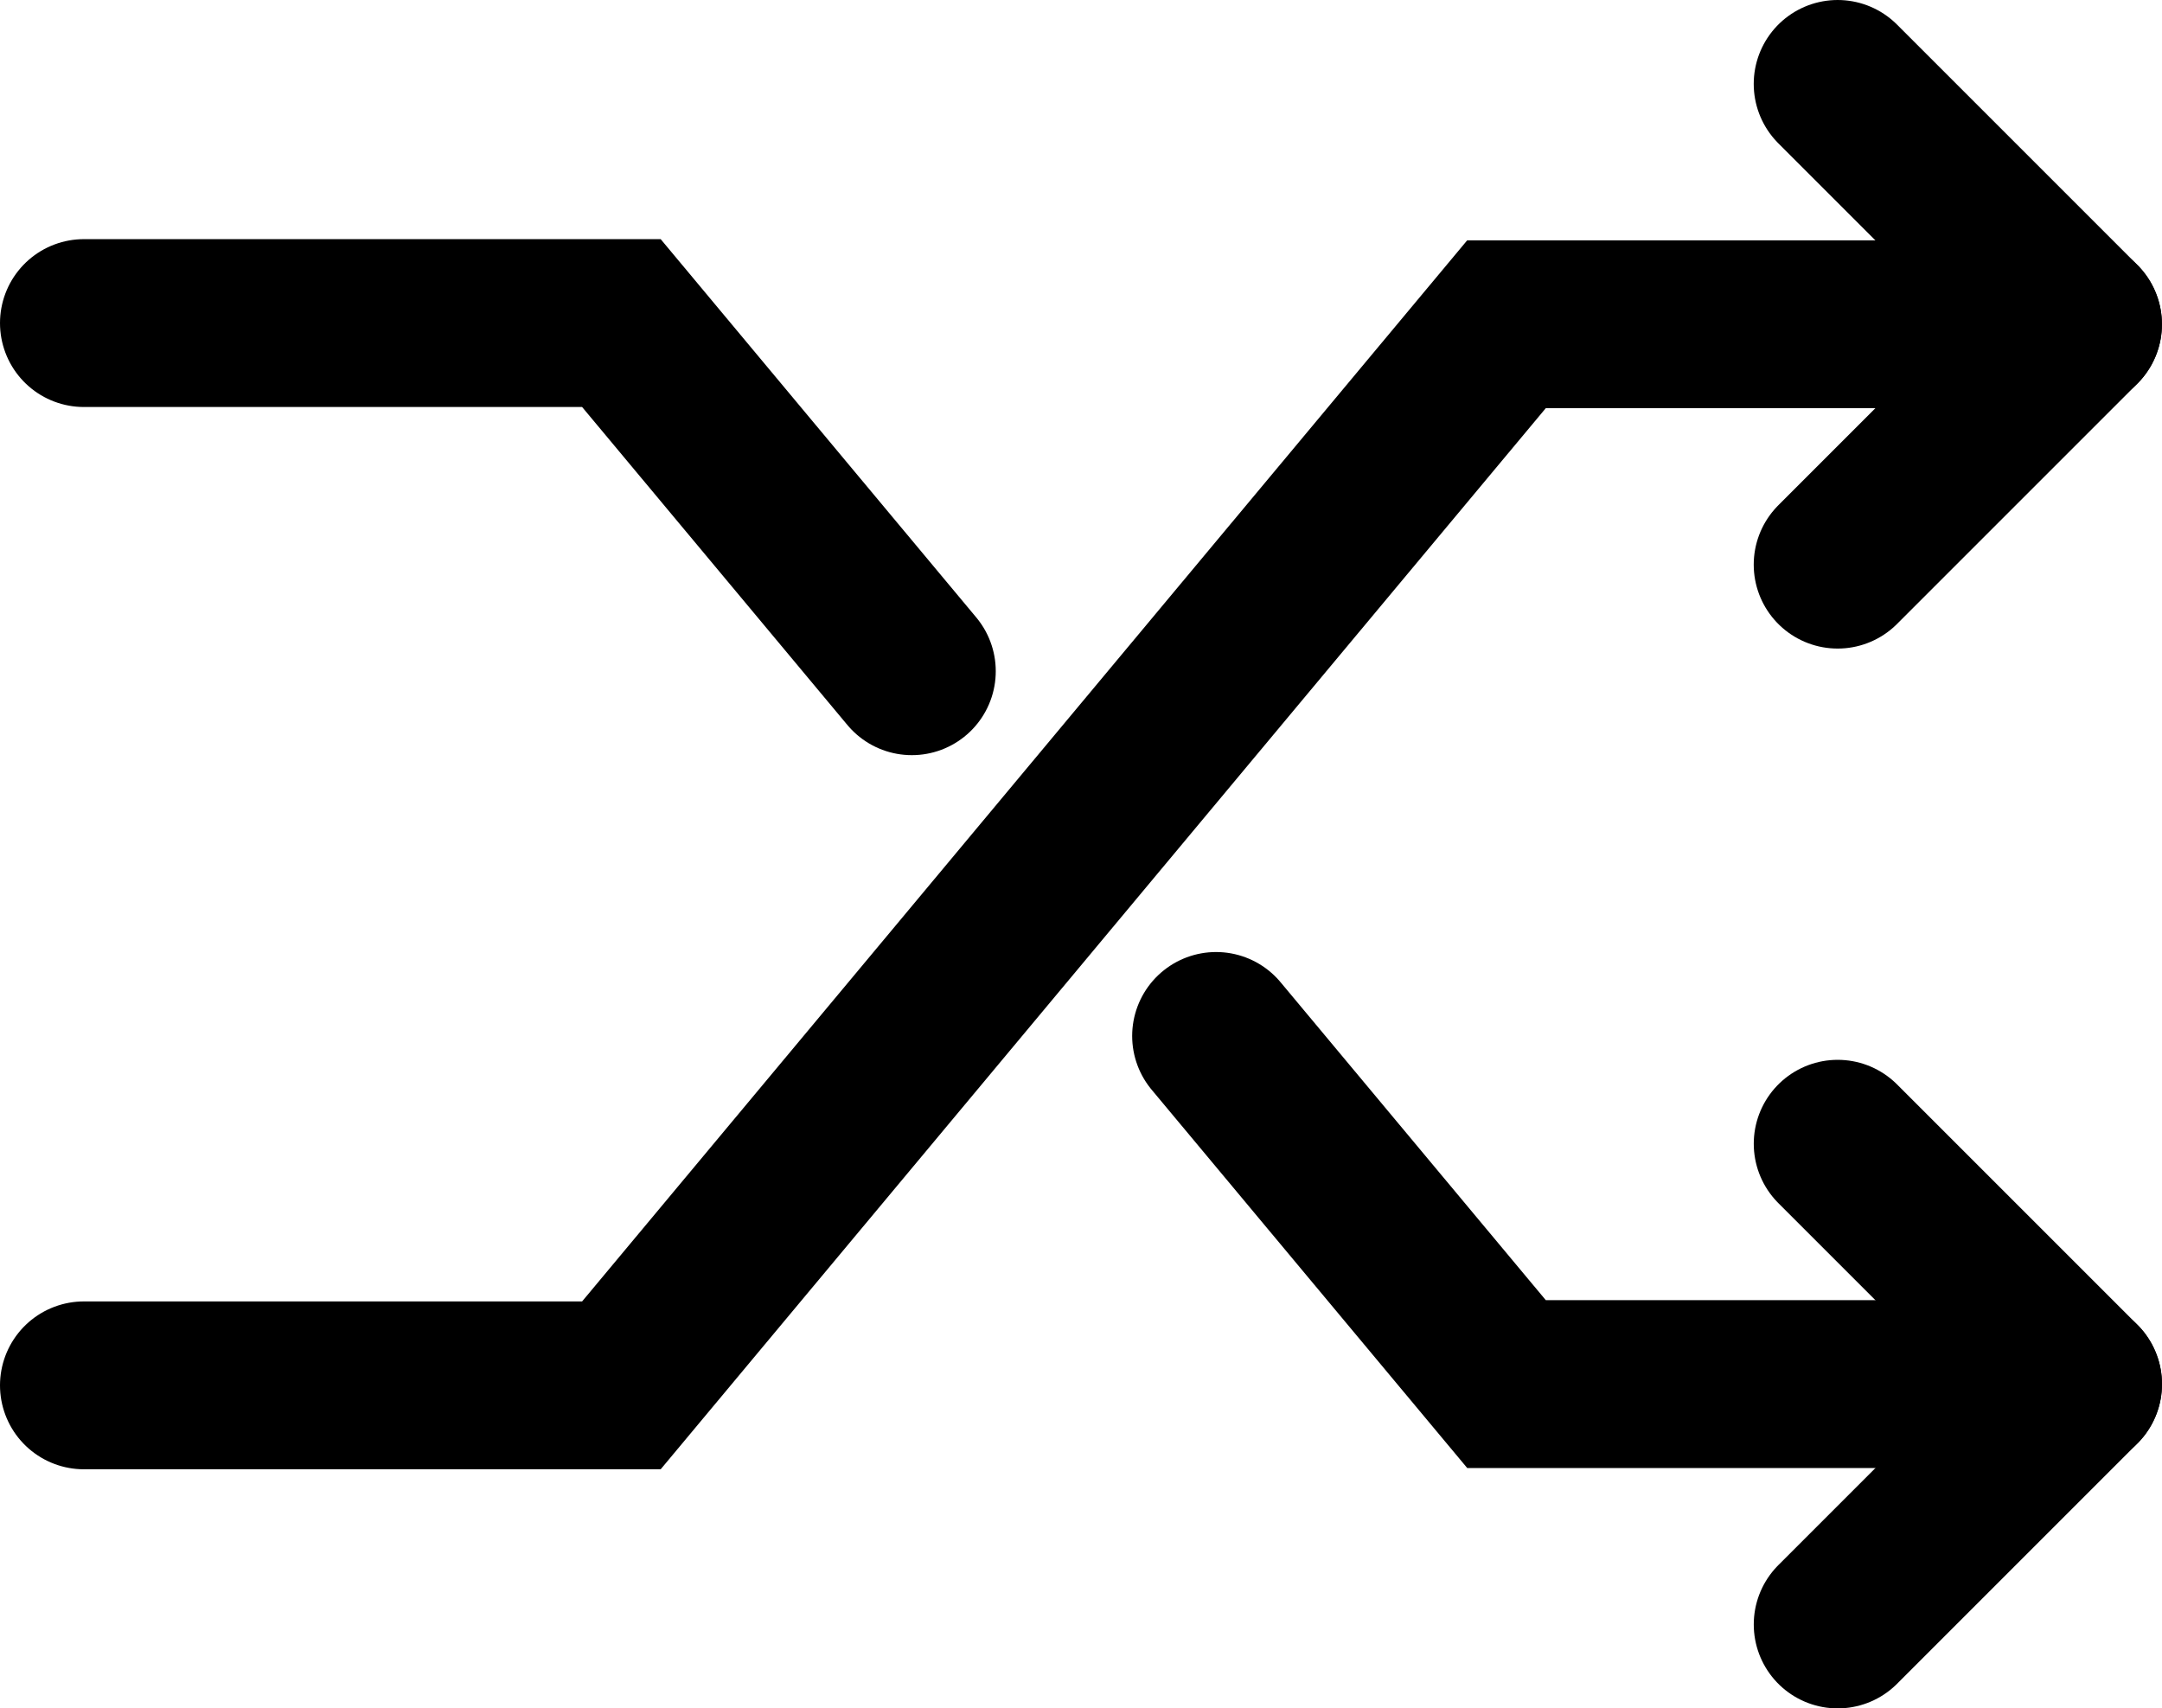 <svg id="shuffle" width="64.398" height="50.886" version="1.1" viewBox="0 0 64.398 50.886" xmlns="http://www.w3.org/2000/svg">
  <g fill="none" stroke="#000" stroke-linecap="round" stroke-width="5">
    <path d="m2.5 9.623h16.009l8.651 10.37m9.063 10.864 8.651 10.37h17.024" />
    <path d="m2.5 41.264h16.009l26.363-31.605h17.024" />
    <path d="m54.737 16.818 7.159-7.159-7.159-7.159" stroke-linejoin="round"/>
    <path d="m54.738 48.386 7.159-7.159-7.159-7.159" stroke-linejoin="round"/>
  </g>
</svg>
